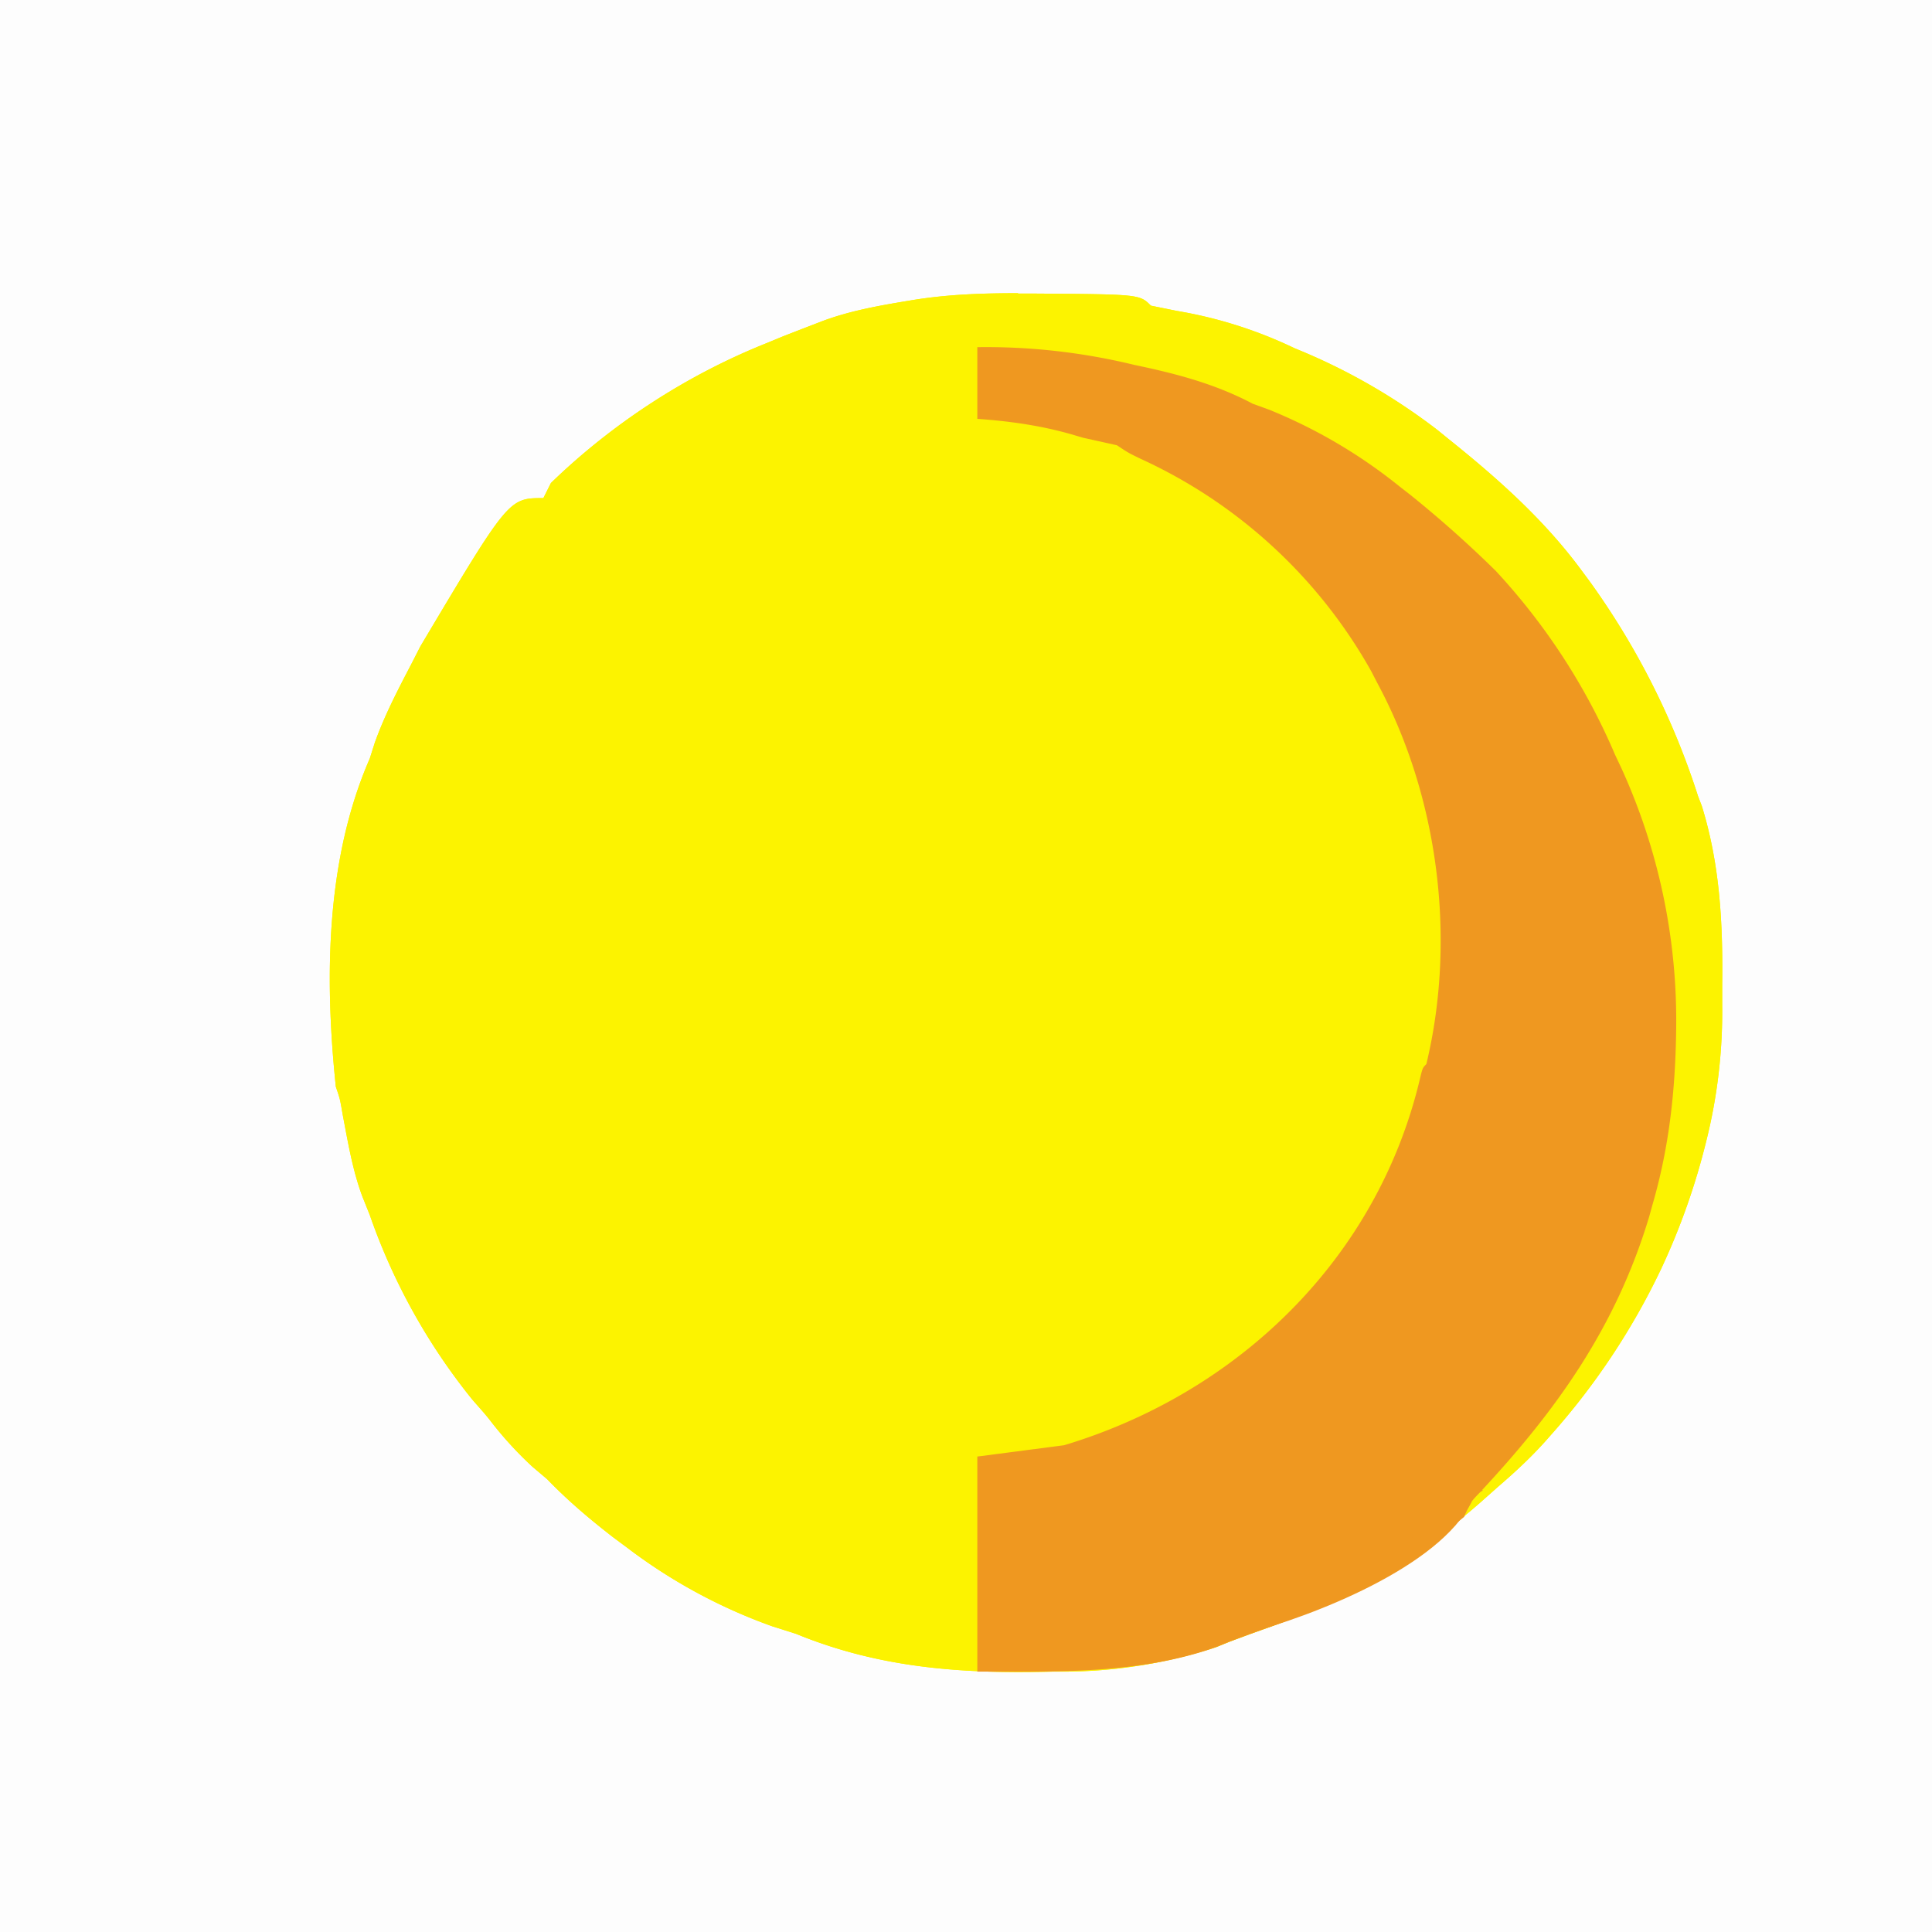 <svg xmlns="http://www.w3.org/2000/svg" width="1024" height="1024" class="injected-svg" data-src="https://storage.googleapis.com/illustroke-c1d67.appspot.com/eSmBHqSRcJdyOybnPHAQRyUD4v32/U57NVDXROJKWXVBR967D-1.svg" xmlns:xlink="http://www.w3.org/1999/xlink" viewBox="0 0 512 512"><path fill="#fdfdfd" d="M0 0h512v512H0V0Z"/><path fill="#fcf300" d="M269.8 77.8h4.5C302 78 302 78 305 81l6.9 1.4a116.5 116.5 0 0 1 31.2 9.9A161 161 0 0 1 381 114l2.7 2.2c13 10.4 25.4 21.4 35.3 34.8l2.3 3.1A203 203 0 0 1 450 211l1 2.6c4.8 15.5 5.6 31.1 5.4 47.2v5.8a141 141 0 0 1-4.2 35.7 182 182 0 0 1-12 34 186.6 186.6 0 0 1-29.3 44.1c-4.3 5-8.9 9.3-13.9 13.6l-4.5 4c-16 14.1-35.4 25.7-55.5 33l-5.6 2-5.4 2-3.7 1.5A130.6 130.6 0 0 1 282 443h-3.1c-23.8.6-45.7-.9-67.9-10l-6.3-2a142.9 142.9 0 0 1-38.7-21l-3.5-2.6c-6.2-4.8-12-9.7-17.5-15.4l-3.9-3.3a98.4 98.4 0 0 1-11-12c-1.6-2.1-3.4-4-5.1-6A163.1 163.1 0 0 1 98 322l-2-5c-2.6-7-3.8-14.4-5.2-21.7-.7-4.1-.7-4.1-1.8-7.3-3-28.7-2.7-60.2 9-87l1.3-4.1c2.6-7.3 6.1-14 9.7-20.9l2.4-4.7C134.8 132 134.8 132 144 132l2-4c16.3-15.8 36-28.6 57-37l4.6-1.9L213 87l5.2-2c6.8-2.5 13.7-3.8 20.8-5l3-.5c9.3-1.5 18.4-1.8 27.8-1.8Z"/><path fill="#fcf300" d="M269.8 77.8h4.5C302 78 302 78 305 81l6.9 1.4a116.5 116.5 0 0 1 31.2 9.9A161 161 0 0 1 381 114l2.7 2.2c13 10.4 25.4 21.4 35.3 34.8l2.3 3.1A203 203 0 0 1 450 211l1 2.6c4.8 15.5 5.6 31.1 5.4 47.2v5.8a141 141 0 0 1-4.2 35.7 182 182 0 0 1-12 34 186.6 186.6 0 0 1-29.3 44.1c-4.3 5-8.9 9.3-13.9 13.6l-4.5 4c-16 14.1-35.4 25.7-55.5 33l-5.6 2-5.4 2-3.7 1.5A130.6 130.6 0 0 1 282 443h-3.1c-23.8.6-45.7-.9-67.9-10l-6.3-2a142.9 142.9 0 0 1-38.7-21l-3.5-2.6c-6.2-4.8-12-9.7-17.5-15.4l-3.9-3.3a98.4 98.4 0 0 1-11-12c-1.6-2.1-3.4-4-5.1-6A163.1 163.1 0 0 1 98 322l-2-5c-2.6-7-3.8-14.4-5.2-21.7-.7-4.1-.7-4.1-1.8-7.3-3-28.7-2.7-60.2 9-87l1.3-4.1c2.6-7.3 6.1-14 9.7-20.9l2.4-4.7C134.8 132 134.8 132 144 132l2-4c16.3-15.8 36-28.6 57-37l4.6-1.9L213 87l5.2-2c6.8-2.5 13.7-3.8 20.8-5l3-.5c9.3-1.5 18.4-1.8 27.8-1.8ZM222 115l-3.2.8c-50 13.3-81.2 62.2-89.8 110.2l-.7 3.7A153 153 0 0 0 127 259v3.3c.9 24.7 12.1 52.2 27 71.7l2.2 3c36.2 45.8 100.7 64.3 153.4 36.1a137.8 137.8 0 0 0 67.7-87.2c.7-2.9.7-2.9 1.7-3.9 8-33.3 3.2-70.9-13-101l-1.6-3.1a136.5 136.5 0 0 0-62.1-57.3C299 119 299 119 296 117l-9-2-3.4-1c-9.9-2.8-19-3.4-29.2-3.4H250c-10 .1-18.7 1.1-28.1 4.4Z"/><path fill="#ef9820" d="M259 92a166.3 166.3 0 0 1 41.6 4.7c11 2.3 21.4 5 31.4 10.3l4.4 1.6A137 137 0 0 1 371 129l2.7 2.1a303 303 0 0 1 22.7 20.2A168.8 168.8 0 0 1 428 200l1.7 3.6a161.2 161.2 0 0 1 14.5 69.3c-.2 15.8-1.8 30.9-6.2 46.1l-1 3.6c-8.8 29.1-24.4 51.1-45 73.1-2.3 2.4-2.3 2.4-4 6.3a175.3 175.3 0 0 1-51 29l-5.6 2-5.4 2-3.7 1.5c-20.4 7.2-42 6.5-63.3 6.5v-57l23-3c46.2-13.9 83-49.5 94.3-97.1.7-2.9.7-2.9 1.7-3.9 8-33.3 3.2-70.9-13-101l-1.6-3.1a133.8 133.8 0 0 0-61.1-56.3C299 120 299 120 296 118l-9-2-3.4-1c-8.2-2.3-16.2-3.4-24.6-4V92Z"/><path fill="#ef9820" d="m391 394 2 1-2 1v-2Zm-1 4c-8.6 17.3-42.1 30.3-60 35 2.4-4.8 3.3-4.8 8.3-6.3 6.4-2.2 12.3-4.8 18.3-8l6.5-3c6-2.8 23.1-19.6 26.9-17.7Z"/></svg>